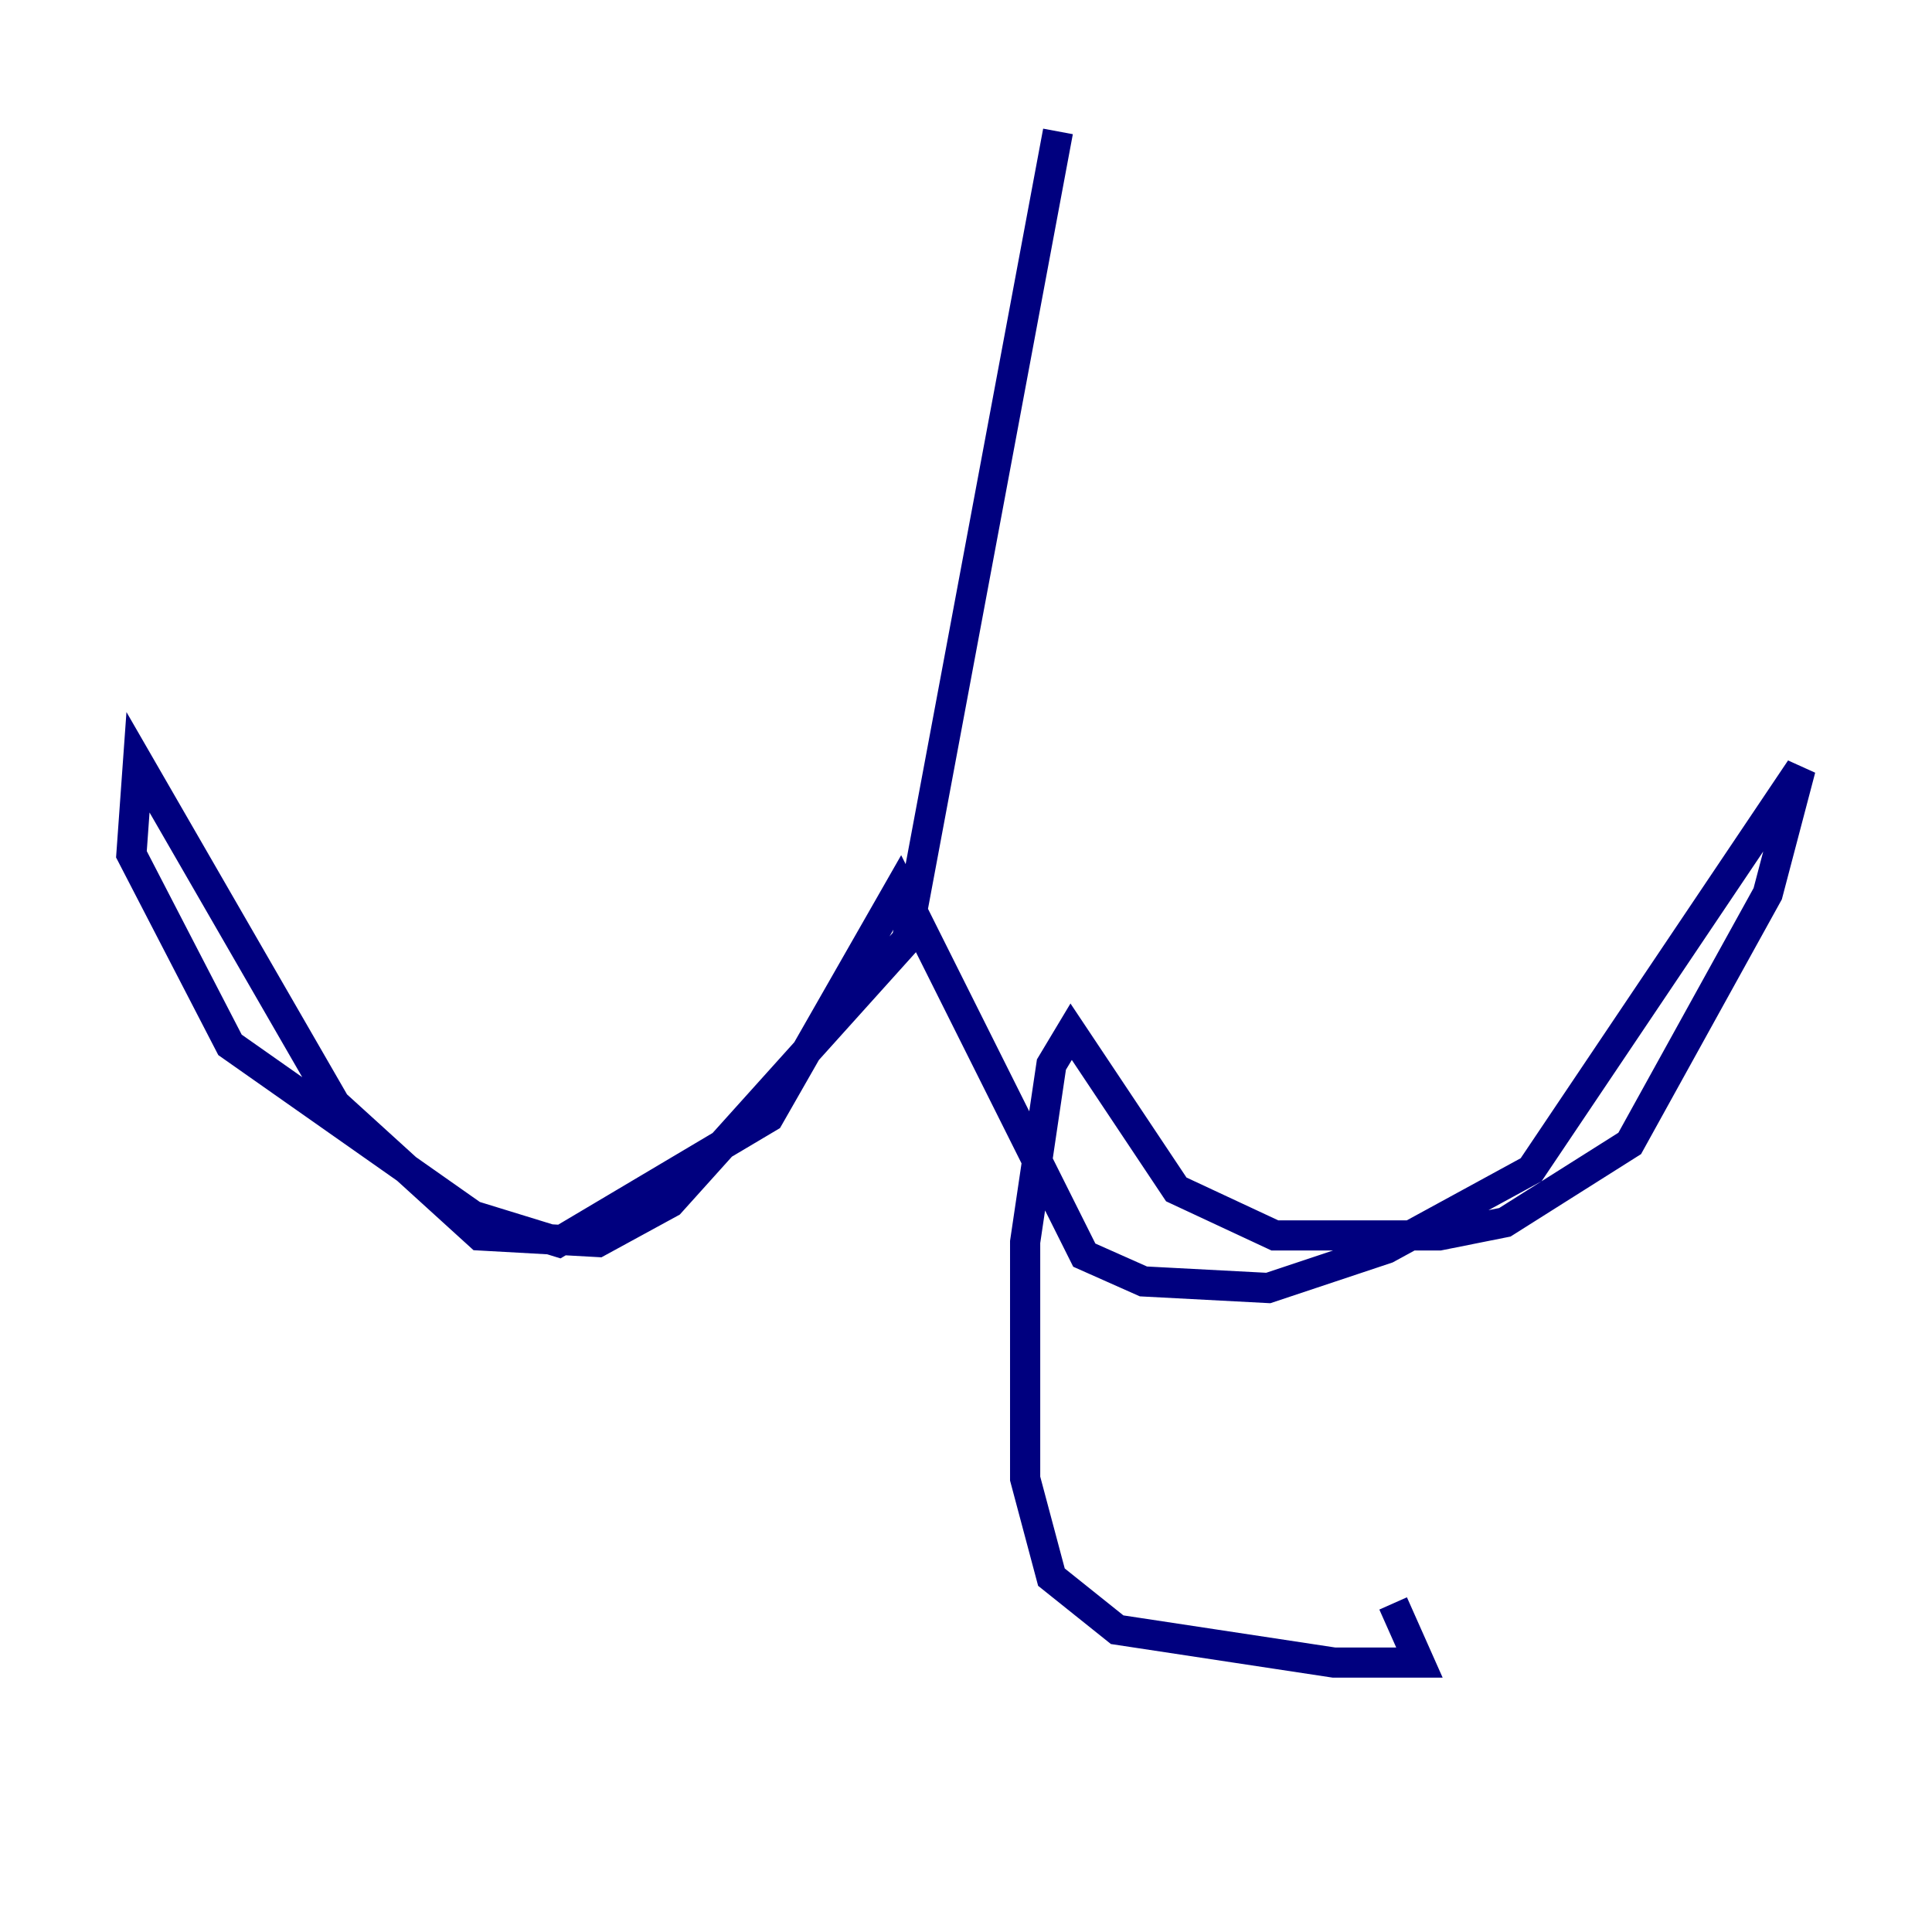 <?xml version="1.0" encoding="utf-8" ?>
<svg baseProfile="tiny" height="128" version="1.2" viewBox="0,0,128,128" width="128" xmlns="http://www.w3.org/2000/svg" xmlns:ev="http://www.w3.org/2001/xml-events" xmlns:xlink="http://www.w3.org/1999/xlink"><defs /><polyline fill="none" points="70.095,8.707 60.082,62.258 44.408,79.674 39.619,82.286 31.782,81.85 22.204,73.143 9.143,50.503 8.707,56.599 15.238,69.225 31.347,80.544 37.007,82.286 50.939,74.014 59.646,58.776 71.837,83.156 75.755,84.898 84.027,85.333 91.864,82.721 101.442,77.497 119.293,50.939 117.116,59.211 107.973,75.755 99.701,80.98 95.347,81.85 84.463,81.85 77.932,78.803 70.966,68.354 69.66,70.531 67.918,82.286 67.918,97.959 69.66,104.49 74.014,107.973 88.381,110.15 94.041,110.15 92.299,106.231" stroke="#00007f" stroke-width="2" /></svg>